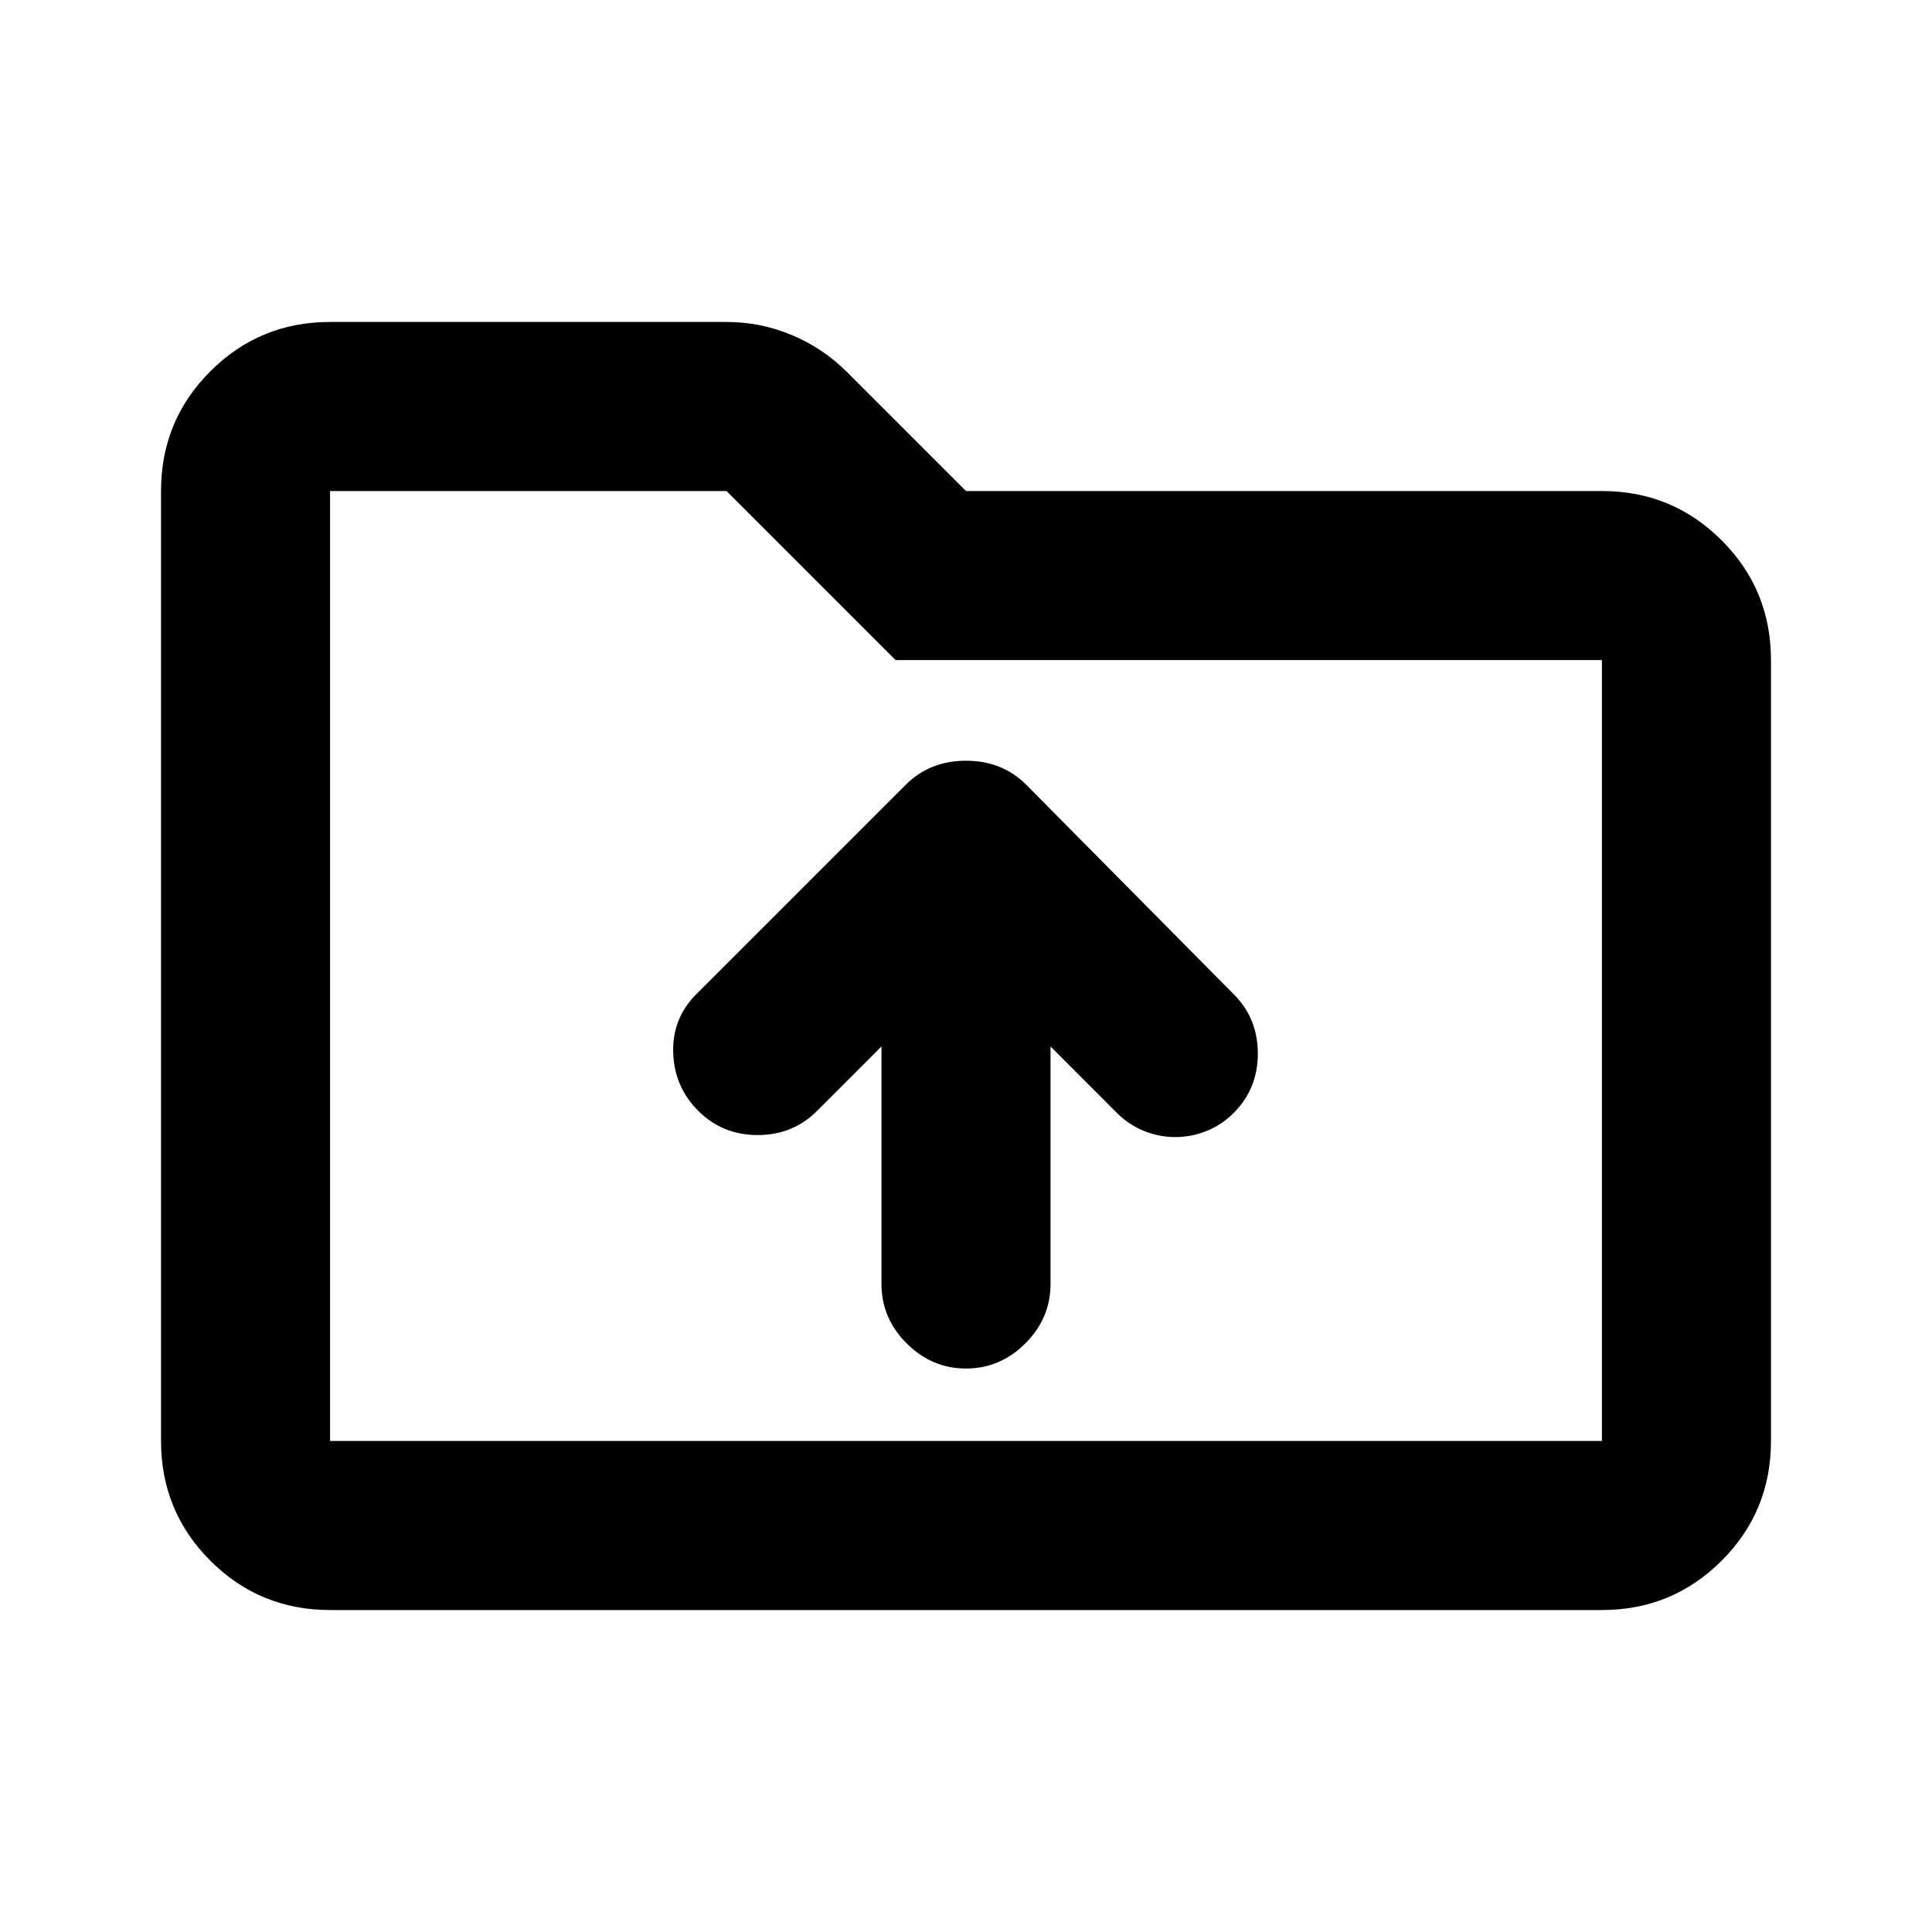 <svg xmlns="http://www.w3.org/2000/svg" height="20" width="20"><path d="M10 14.167Q10.354 14.167 10.615 13.906Q10.875 13.646 10.875 13.292V10.833L11.562 11.521Q11.688 11.646 11.844 11.708Q12 11.771 12.167 11.771Q12.333 11.771 12.49 11.708Q12.646 11.646 12.771 11.521Q13.021 11.271 13.021 10.906Q13.021 10.542 12.771 10.292L10.625 8.125Q10.375 7.875 10 7.875Q9.625 7.875 9.375 8.125L7.208 10.292Q6.958 10.542 6.969 10.896Q6.979 11.25 7.229 11.5Q7.479 11.75 7.844 11.75Q8.208 11.75 8.458 11.5L9.125 10.833V13.292Q9.125 13.646 9.385 13.906Q9.646 14.167 10 14.167ZM3.417 16.667Q2.688 16.667 2.177 16.156Q1.667 15.646 1.667 14.917V5.083Q1.667 4.354 2.177 3.844Q2.688 3.333 3.417 3.333H7.521Q7.875 3.333 8.198 3.469Q8.521 3.604 8.771 3.854L10 5.083H16.583Q17.312 5.083 17.823 5.594Q18.333 6.104 18.333 6.833V14.917Q18.333 15.646 17.823 16.156Q17.312 16.667 16.583 16.667ZM3.417 5.083V14.917Q3.417 14.917 3.417 14.917Q3.417 14.917 3.417 14.917H16.583Q16.583 14.917 16.583 14.917Q16.583 14.917 16.583 14.917V6.833Q16.583 6.833 16.583 6.833Q16.583 6.833 16.583 6.833H9.271L7.521 5.083Q7.521 5.083 7.521 5.083Q7.521 5.083 7.521 5.083H3.417Q3.417 5.083 3.417 5.083Q3.417 5.083 3.417 5.083ZM3.417 5.083Q3.417 5.083 3.417 5.083Q3.417 5.083 3.417 5.083V6.833Q3.417 6.833 3.417 6.833Q3.417 6.833 3.417 6.833V14.917Q3.417 14.917 3.417 14.917Q3.417 14.917 3.417 14.917Q3.417 14.917 3.417 14.917Q3.417 14.917 3.417 14.917Z"/></svg>